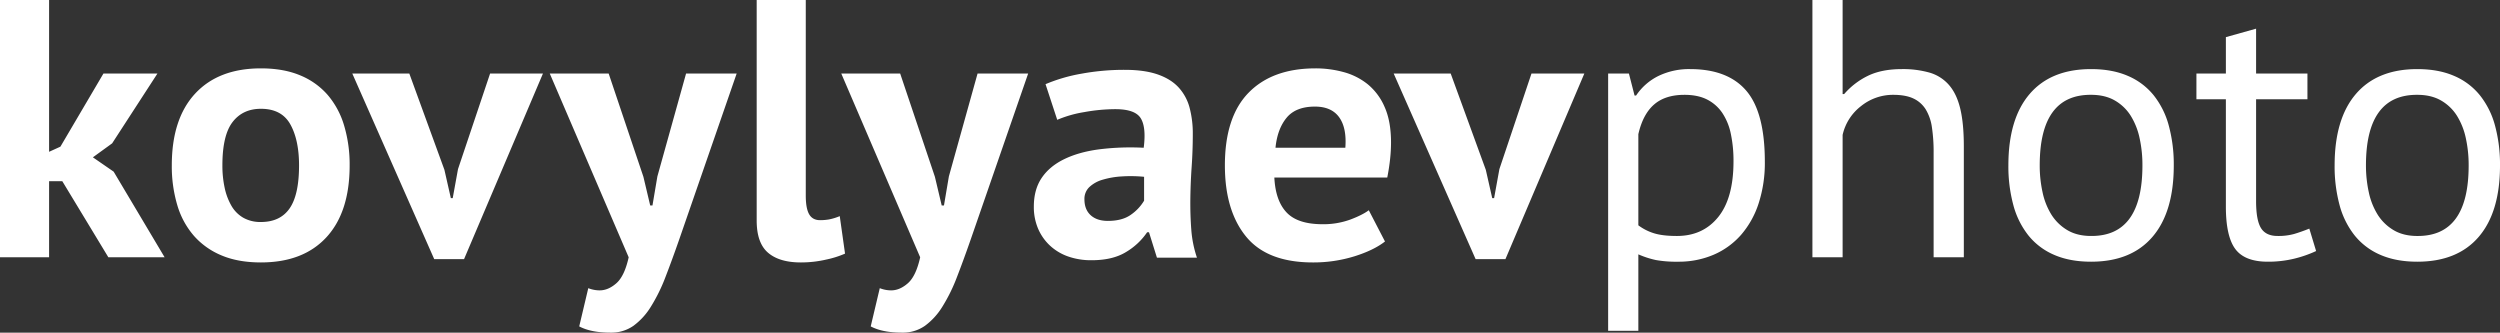 <svg xmlns="http://www.w3.org/2000/svg" width="1924" height="256" viewBox="0 0 1924 256">
  <rect x="0" y="0" width="1924" height="256" fill="#333333" stroke="none"/>
  <path id="photo_dark_one" d="M63.052-46.044H52.882V12.511H15.105V-185.5H52.882V-68.673l8.718-3.96,33.127-56.292h41.554L101.41-75.18,86.59-64.43,102.573-53.4,141.8,12.511H98.5Zm84.271-12.164q0-35.925,18.017-55.3T215.9-132.886q17.435,0,30.221,5.375a56.394,56.394,0,0,1,21.213,15.134,64.157,64.157,0,0,1,12.641,23.62,104.707,104.707,0,0,1,4.214,30.55q0,35.925-17.871,55.3T215.9,16.471q-17.435,0-30.221-5.375A57.707,57.707,0,0,1,164.323-4.037a63.014,63.014,0,0,1-12.786-23.62A104.708,104.708,0,0,1,147.324-58.207Zm38.939,0a80.26,80.26,0,0,0,1.744,17.255,47.3,47.3,0,0,0,5.231,13.861,24.885,24.885,0,0,0,9.154,9.193A26.7,26.7,0,0,0,215.9-14.645q14.82,0,22.085-10.466t7.265-33.1q0-19.518-6.684-31.54T215.9-101.77q-13.948,0-21.794,10.183T186.263-58.207ZM357.13-54.813l4.94,21.781h1.453l4.068-22.347,24.7-73.547h40.683L372.241,13.925H349.284L286.226-128.925h43.879Zm153.141,5.375L515.5-27.374h1.744l3.778-22.347,22.085-79.2h38.939L537.877-1.35q-5.521,15.841-10.607,28.994a130.131,130.131,0,0,1-11.188,22.771,51.763,51.763,0,0,1-13.512,14.851A29.688,29.688,0,0,1,484.99,70.5q-15.111,0-24.119-4.809l6.974-29.419a23.874,23.874,0,0,0,8.718,1.7q6.684,0,12.931-5.516t9.444-19.943L438.2-128.925h45.332ZM635.225-35.012q0,9.9,2.615,14.427t8.427,4.526a40.842,40.842,0,0,0,6.829-.566,42.12,42.12,0,0,0,8.282-2.546l4.068,28.853a72.931,72.931,0,0,1-14.239,4.526,85.745,85.745,0,0,1-19.76,2.263q-16.564,0-25.281-7.5t-8.718-24.751V-185.5h37.777Zm99.382-14.427,5.231,22.064h1.744l3.778-22.347,22.085-79.2h38.939L762.213-1.35q-5.521,15.841-10.607,28.994a130.131,130.131,0,0,1-11.188,22.771,51.761,51.761,0,0,1-13.512,14.851A29.688,29.688,0,0,1,709.326,70.5q-15.111,0-24.119-4.809l6.974-29.419a23.874,23.874,0,0,0,8.718,1.7q6.684,0,12.931-5.516t9.444-19.943L662.541-128.925h45.332Zm85.143-71.284a126.832,126.832,0,0,1,27.606-8.062,182.634,182.634,0,0,1,33.418-2.97q15.111,0,25.281,3.536t16.128,10.042a37.11,37.11,0,0,1,8.427,15.558,77.413,77.413,0,0,1,2.47,20.367q0,12.446-.872,25.034t-1.017,24.751q-.145,12.164.726,23.62a86.877,86.877,0,0,0,4.359,21.64h-30.8l-6.1-19.518h-1.453A51.115,51.115,0,0,1,881.791,8.409q-10.316,6.365-26.589,6.365A53.114,53.114,0,0,1,836.9,11.8a39.8,39.8,0,0,1-13.948-8.486,38.619,38.619,0,0,1-9.008-13.012,42.511,42.511,0,0,1-3.2-16.831q0-13.012,5.957-21.923t17.145-14.427q11.188-5.516,26.734-7.638A194.569,194.569,0,0,1,895.3-71.785q2.034-15.841-2.325-22.771t-19.47-6.93a136.245,136.245,0,0,0-23.974,2.263,89.455,89.455,0,0,0-20.777,5.94ZM867.7-15.493q11.333,0,18.017-4.95a34.874,34.874,0,0,0,9.88-10.608V-49.438a106.745,106.745,0,0,0-17.29-.283,64.646,64.646,0,0,0-14.675,2.546,24.837,24.837,0,0,0-10.171,5.657,12.471,12.471,0,0,0-3.778,9.335q0,7.92,4.795,12.3T867.7-15.493ZM1080.991.348q-8.718,6.789-23.683,11.456a106.284,106.284,0,0,1-31.82,4.667q-35.161,0-51.435-19.943T957.781-58.207q0-37.339,18.307-56.009t51.435-18.67a82.017,82.017,0,0,1,21.5,2.829,50.544,50.544,0,0,1,18.6,9.335,46.014,46.014,0,0,1,13.077,17.538q4.94,11.032,4.94,27.439a120.386,120.386,0,0,1-.724,12.729q-.724,6.789-2.173,14.144h-86.9q.867,17.821,9.412,26.873t27.656,9.052a60.2,60.2,0,0,0,21.286-3.536q9.413-3.536,14.334-7.213Zm-53.923-103.814q-14.743,0-21.824,8.628T996.72-71.785h53.759q1.162-15.275-4.765-23.478T1027.068-103.467Zm131.51,48.654,4.94,21.781h1.453l4.068-22.347,24.7-73.547h40.683L1173.689,13.925h-22.957l-63.058-142.851h43.879Zm94.151-74.113h15.982l4.359,16.972h1.162a44.068,44.068,0,0,1,17.29-15.134,54.142,54.142,0,0,1,24.264-5.233q29.059,0,43.3,16.689t14.239,54.594a100.564,100.564,0,0,1-4.795,32.106,69.6,69.6,0,0,1-13.512,24.186,59.138,59.138,0,0,1-21.068,15.275,68.109,68.109,0,0,1-27.461,5.375,89.2,89.2,0,0,1-17-1.273,70.291,70.291,0,0,1-13.512-4.385V69.086H1252.73Zm58.7,16.407q-14.82,0-23.392,7.5t-12.06,22.771V-12.1a39.2,39.2,0,0,0,11.914,6.082q6.684,2.122,17.726,2.122,20.051,0,31.82-14.568t11.769-42.855a100.645,100.645,0,0,0-2.034-21.074,45.469,45.469,0,0,0-6.538-16.124,31.034,31.034,0,0,0-11.624-10.325Q1321.891-112.519,1311.429-112.519Zm191.79,125.03V-68.108a126.554,126.554,0,0,0-1.308-19.377,36.255,36.255,0,0,0-4.795-13.861,22.217,22.217,0,0,0-9.444-8.345q-5.957-2.829-15.547-2.829a39.122,39.122,0,0,0-24.7,8.628,38.663,38.663,0,0,0-14.239,22.206v94.2H1409.94V-185.5h23.247v72.415h1.162a56.971,56.971,0,0,1,18.162-14q10.607-5.233,26.3-5.233a74.581,74.581,0,0,1,21.213,2.687,31.409,31.409,0,0,1,14.965,9.476q5.957,6.789,8.718,18.245t2.761,28.994V12.511Zm57.537-70.718q0-35.925,16.418-55.019T1624.4-132.32q16.273,0,28.333,5.233a51.246,51.246,0,0,1,19.905,14.992,64.12,64.12,0,0,1,11.624,23.478,114.415,114.415,0,0,1,3.778,30.409q0,35.925-16.418,55.019T1624.4,15.906q-16.273,0-28.333-5.233A51.247,51.247,0,0,1,1576.157-4.32,64.122,64.122,0,0,1,1564.534-27.8,114.415,114.415,0,0,1,1560.756-58.207Zm24.119,0a95.8,95.8,0,0,0,2.179,20.65,53.573,53.573,0,0,0,6.829,17.255,36.287,36.287,0,0,0,12.2,11.881Q1613.644-3.9,1624.4-3.9q39.52.283,39.52-54.312a97.163,97.163,0,0,0-2.179-20.933,53.578,53.578,0,0,0-6.829-17.255,35.027,35.027,0,0,0-12.2-11.739q-7.555-4.385-18.307-4.385Q1584.875-112.8,1584.875-58.207Zm120.6-70.718h22.666v-28l23.247-6.506v34.511h39.52v19.8h-39.52v78.356q0,14.709,3.778,20.791T1767.947-3.9a45.37,45.37,0,0,0,12.786-1.556q5.231-1.556,11.624-4.1L1797.587,7.7a91.012,91.012,0,0,1-17.145,5.94,84.642,84.642,0,0,1-20.051,2.263q-17.726,0-24.991-9.759t-7.265-32.672v-82.6H1705.47Zm106.356,70.718q0-35.925,16.418-55.019t47.221-19.094q16.273,0,28.333,5.233a51.246,51.246,0,0,1,19.905,14.992,64.12,64.12,0,0,1,11.624,23.478,114.425,114.425,0,0,1,3.778,30.409q0,35.925-16.418,55.019t-47.221,19.094q-16.273,0-28.333-5.233A51.246,51.246,0,0,1,1827.228-4.32,64.12,64.12,0,0,1,1815.6-27.8,114.415,114.415,0,0,1,1811.826-58.207Zm24.119,0a95.8,95.8,0,0,0,2.179,20.65,53.573,53.573,0,0,0,6.829,17.255,36.29,36.29,0,0,0,12.2,11.881q7.555,4.526,18.307,4.526,39.521.283,39.52-54.312a97.163,97.163,0,0,0-2.179-20.933,53.576,53.576,0,0,0-6.829-17.255,35.027,35.027,0,0,0-12.2-11.739q-7.555-4.385-18.307-4.385Q1835.945-112.8,1835.945-58.207Z" transform="translate(-15.105 185.5)" fill="#fff"/>
</svg>
